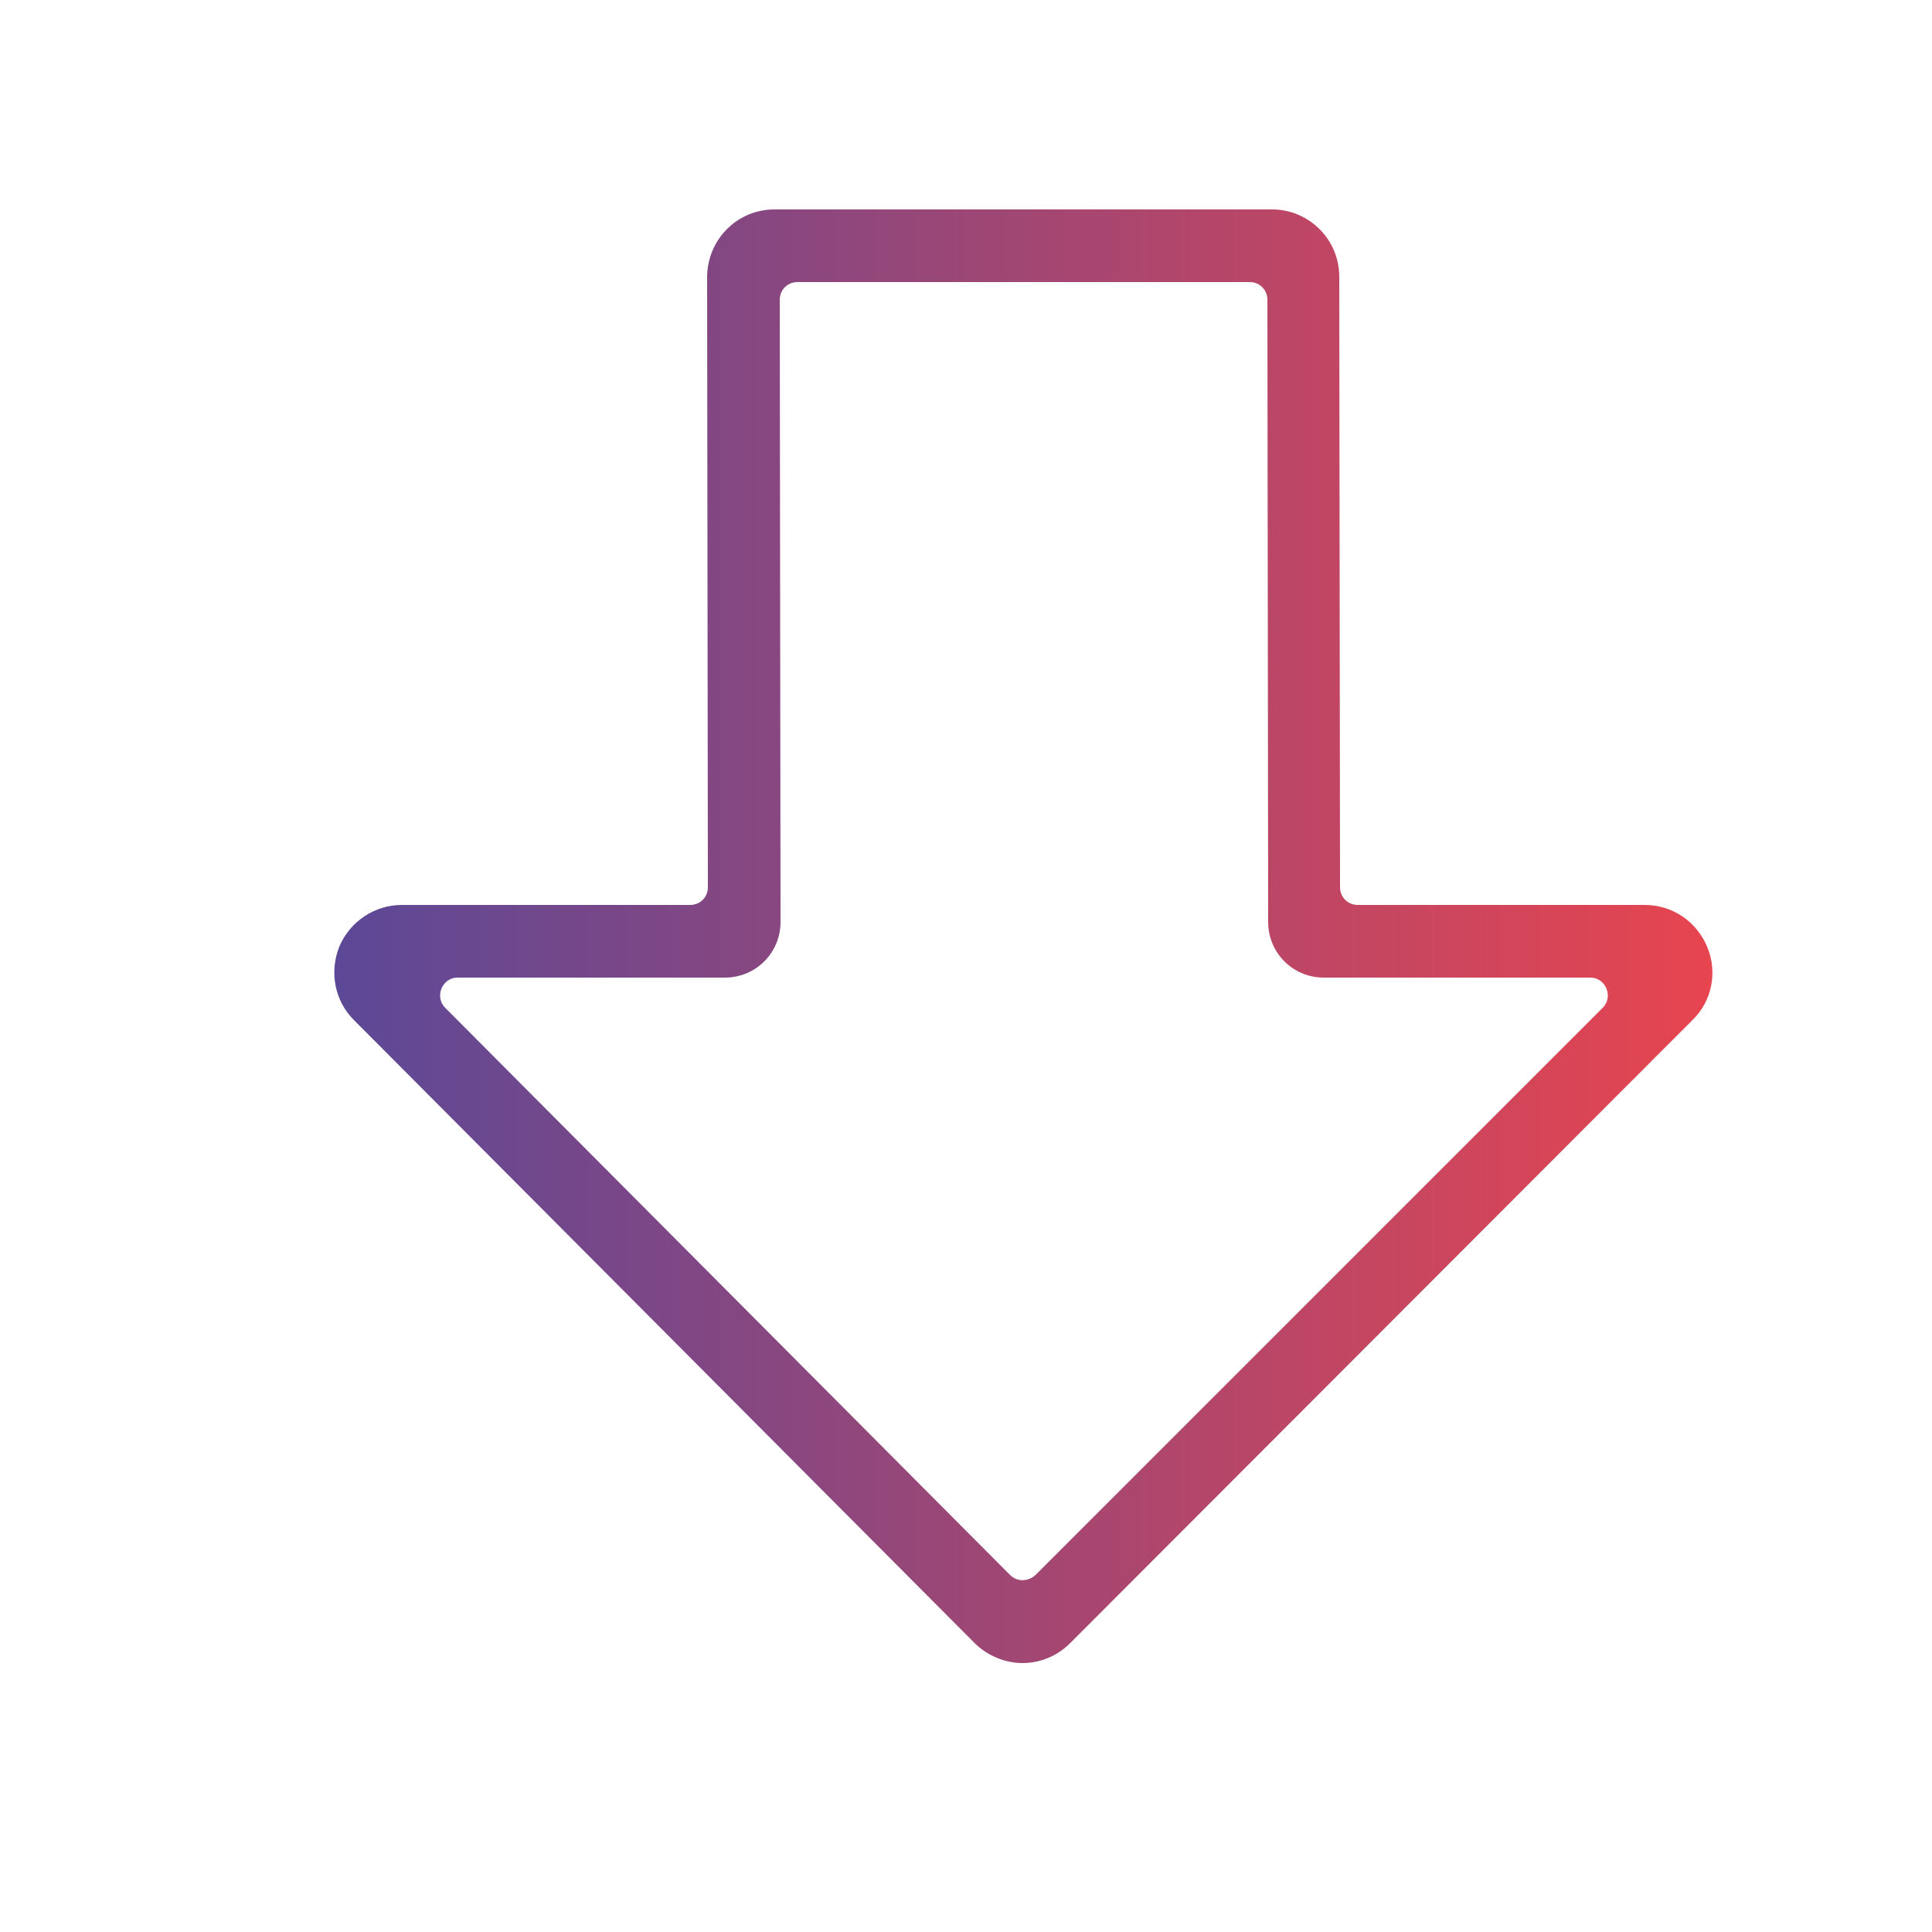 <?xml version="1.0" encoding="utf-8"?>
<!-- Generator: Adobe Illustrator 23.1.1, SVG Export Plug-In . SVG Version: 6.00 Build 0)  -->
<svg version="1.1" id="Ebene_1" xmlns="http://www.w3.org/2000/svg" xmlns:xlink="http://www.w3.org/1999/xlink" x="0px" y="0px"
	 viewBox="0 0 25 25" style="enable-background:new 0 0 25 25;" xml:space="preserve">
<style type="text/css">
	.st0{fill:url(#SVGID_1_);}
	.st1{fill:url(#SVGID_2_);}
	.st2{fill:url(#SVGID_3_);}
	.st3{fill:url(#SVGID_4_);}
	.st4{fill:url(#SVGID_5_);}
	.st5{fill:url(#SVGID_6_);}
	.st6{fill:url(#SVGID_7_);}
	.st7{fill:url(#SVGID_8_);}
	.st8{fill:url(#SVGID_9_);}
	.st9{fill:url(#SVGID_10_);}
	.st10{fill:url(#SVGID_11_);}
	.st11{fill:url(#SVGID_12_);}
	.st12{fill:url(#SVGID_13_);}
	.st13{fill:url(#SVGID_14_);}
</style>
<g>
	<linearGradient id="SVGID_1_" gradientUnits="userSpaceOnUse" x1="4.327" y1="12.117" x2="22.157" y2="12.117">
		<stop  offset="0" style="stop-color:#5C4897"/>
		<stop  offset="1" style="stop-color:#E7454F"/>
	</linearGradient>
	<path class="st0" d="M22.09,12.25L22.09,12.25c-0.14-0.33-0.45-0.54-0.81-0.54h-3.71c-0.13,0-0.23-0.1-0.23-0.23l-0.01-7.9
		c0-0.48-0.39-0.87-0.87-0.87h-6.44c-0.48,0-0.87,0.39-0.87,0.88l0.01,7.89c0,0.13-0.1,0.23-0.23,0.23H5.2
		c-0.35,0-0.67,0.21-0.81,0.54c-0.13,0.33-0.06,0.7,0.19,0.95l8.03,8.06c0.16,0.16,0.39,0.26,0.62,0.26c0.23,0,0.45-0.09,0.62-0.26
		l8.05-8.06C22.15,12.96,22.23,12.58,22.09,12.25z M13.07,20.38l-7.31-7.34c-0.14-0.14-0.04-0.39,0.16-0.39h3.46
		c0.4,0,0.72-0.32,0.72-0.72l-0.01-8.05c0-0.13,0.1-0.23,0.23-0.23h5.85c0.13,0,0.23,0.1,0.23,0.23l0.01,8.05
		c0,0.4,0.32,0.72,0.72,0.72h3.45c0.2,0,0.3,0.25,0.16,0.39l-7.34,7.34C13.3,20.47,13.16,20.47,13.07,20.38z"/>
</g>
</svg>

